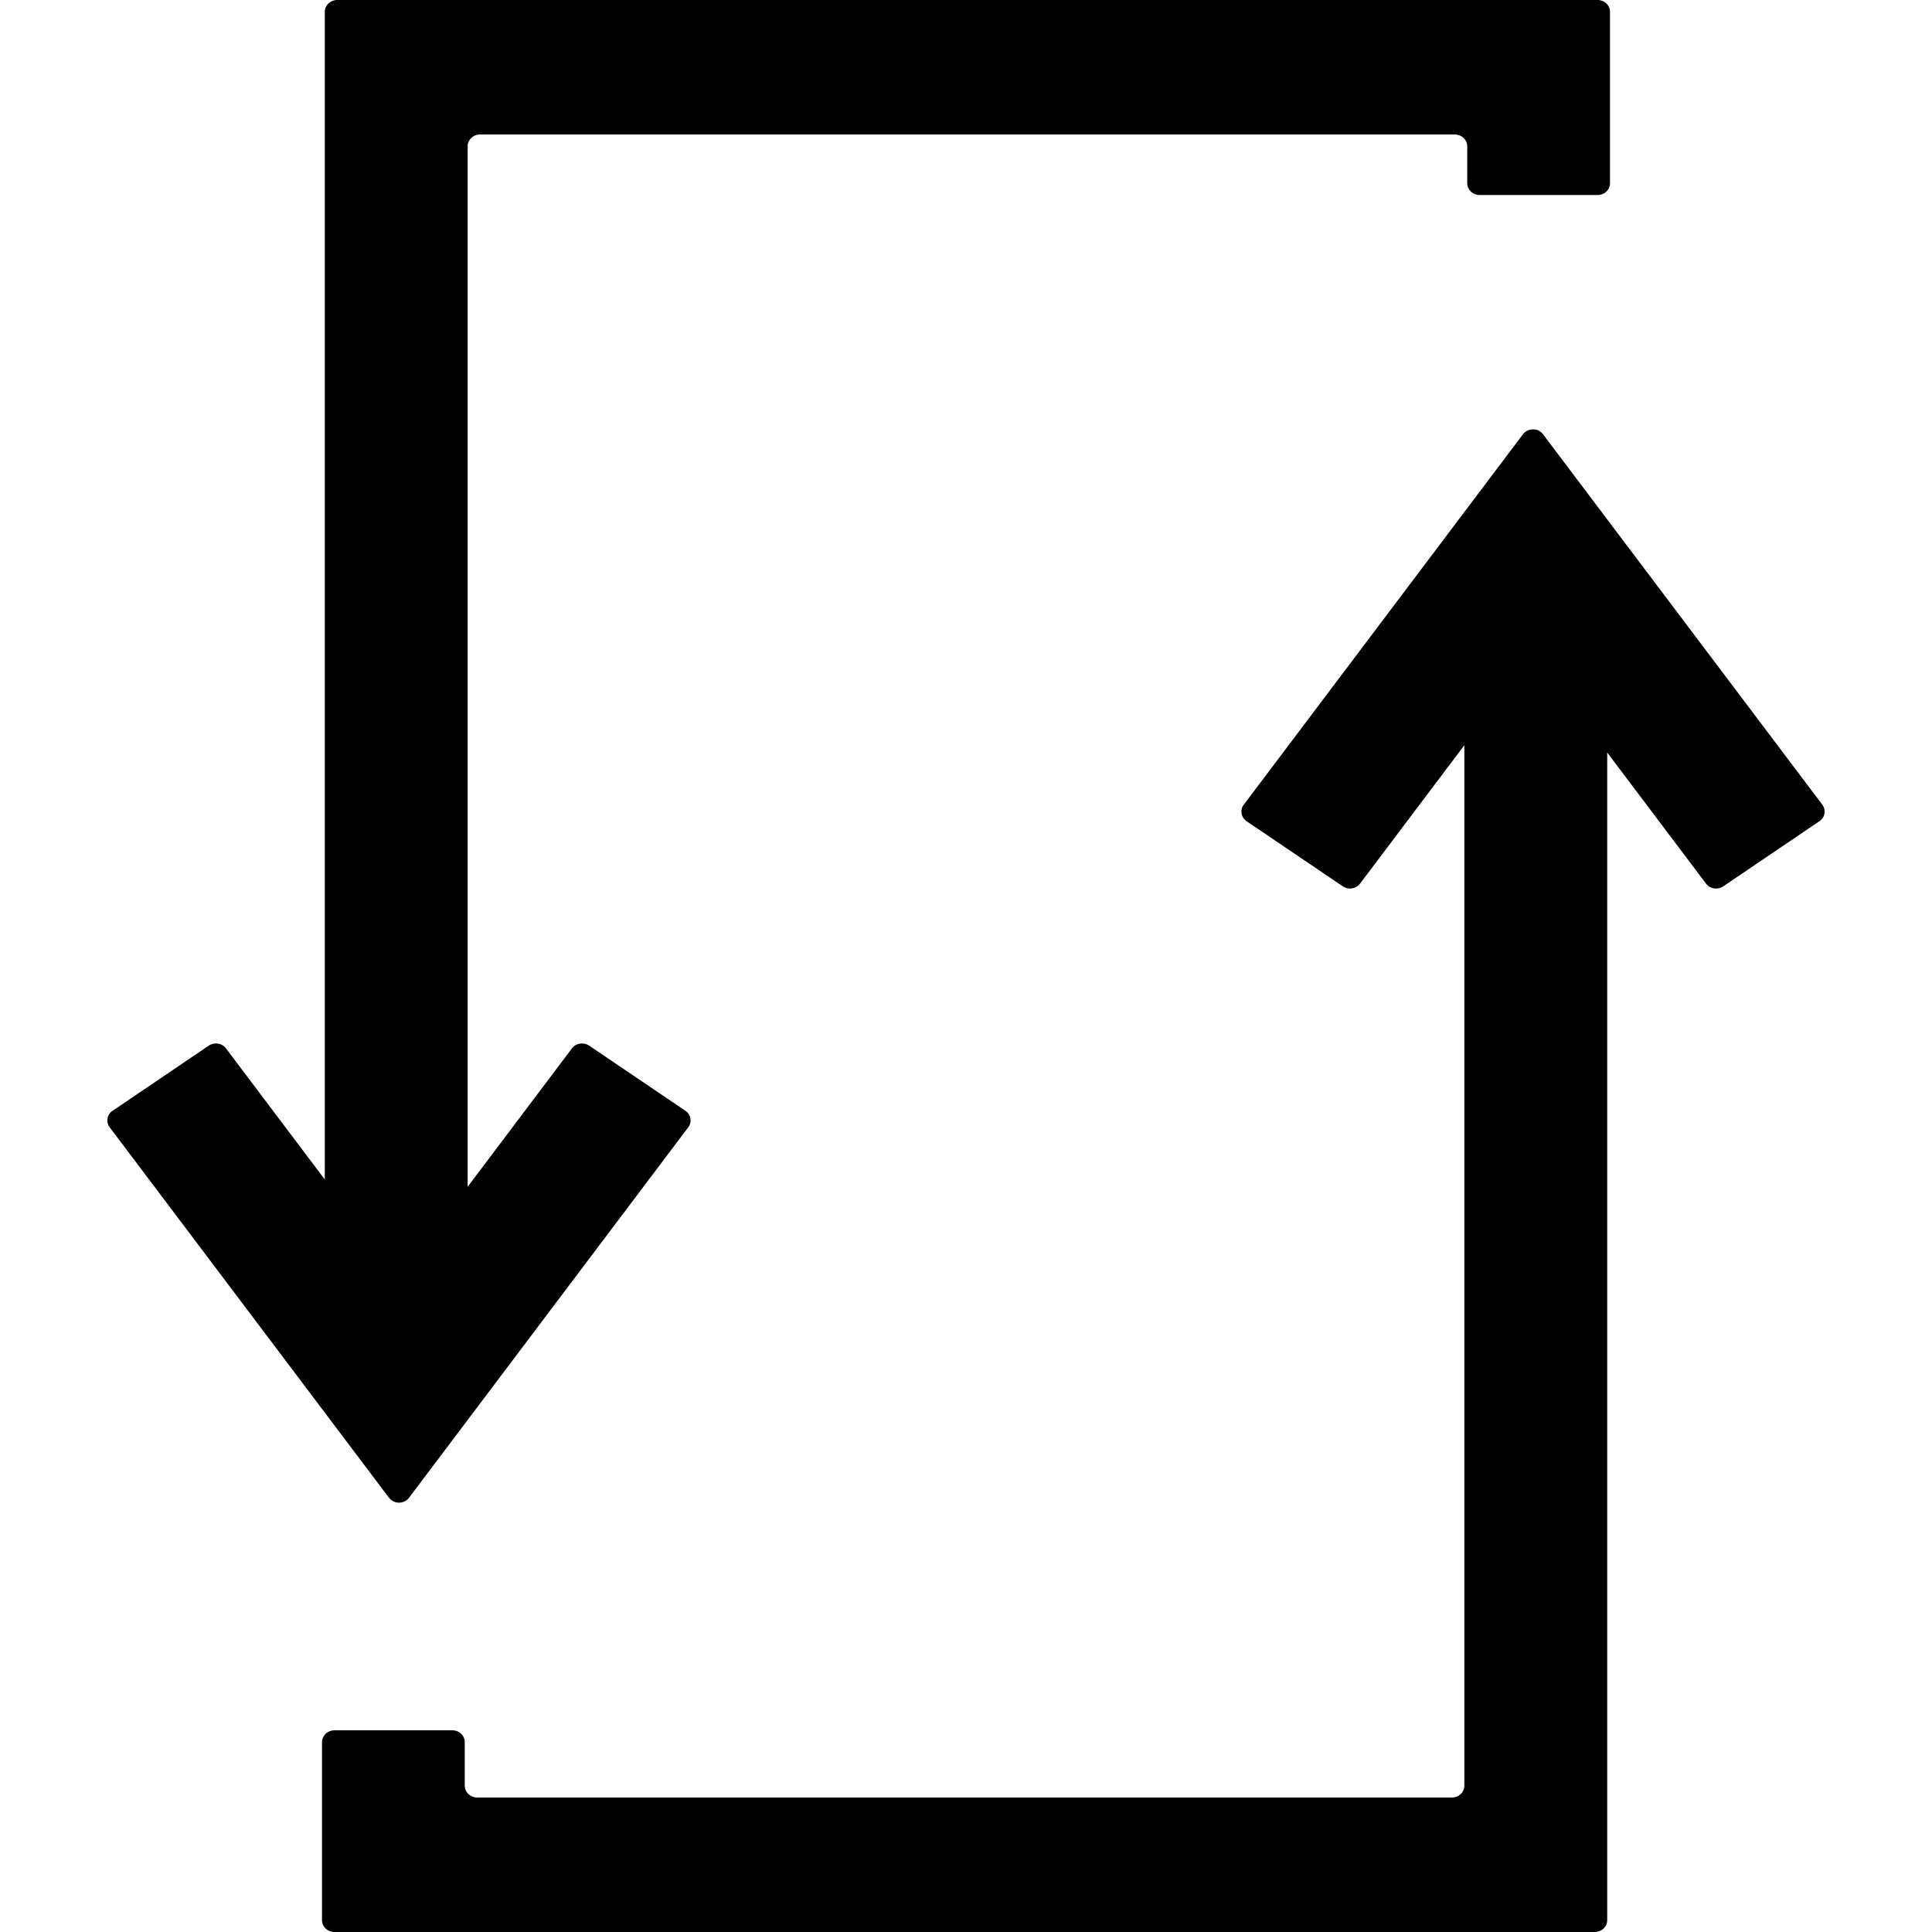 <?xml version="1.0" encoding="UTF-8"?>
<svg width="1em" height="1em" viewBox="0 0 18 18" version="1.1" xmlns="http://www.w3.org/2000/svg" xmlns:xlink="http://www.w3.org/1999/xlink">
    <!-- Generator: Sketch 53.2 (72643) - https://sketchapp.com -->
    <title>ajax</title>
    <desc>Created with Sketch.</desc>
    <g id="ajax" stroke="none" stroke-width="1" fill="none" fill-rule="evenodd">
        <path d="M4.357,11.057 L5.329,9.767 C5.366,9.718 5.437,9.707 5.489,9.742 L6.386,10.349 C6.437,10.384 6.45,10.452 6.413,10.502 L6.412,10.503 L3.811,13.954 C3.773,14.004 3.701,14.015 3.65,13.979 C3.64,13.972 3.631,13.964 3.624,13.954 L1.022,10.503 C0.985,10.453 0.996,10.385 1.048,10.349 L1.049,10.349 L1.945,9.742 C1.997,9.707 2.068,9.718 2.105,9.767 L3.026,10.989 L3.026,0.11 C3.026,0.049 3.078,0 3.141,0 L14.885,0 C14.948,0 15,0.049 15,0.11 L15,1.707 C15,1.768 14.948,1.817 14.885,1.817 L13.785,1.817 C13.721,1.817 13.67,1.768 13.67,1.707 L13.67,1.363 C13.67,1.302 13.618,1.253 13.554,1.253 L4.472,1.253 C4.408,1.253 4.357,1.302 4.357,1.363 L4.357,11.057 Z M13.643,6.943 L12.671,8.233 C12.634,8.282 12.563,8.293 12.511,8.258 L11.614,7.651 C11.563,7.616 11.55,7.548 11.587,7.498 L11.588,7.497 L14.189,4.046 C14.227,3.996 14.299,3.985 14.35,4.021 C14.36,4.028 14.369,4.036 14.376,4.046 L16.978,7.497 C17.015,7.547 17.004,7.615 16.952,7.651 L16.951,7.651 L16.055,8.258 C16.003,8.293 15.932,8.282 15.895,8.233 L14.974,7.011 L14.974,17.89 C14.974,17.951 14.922,18 14.859,18 L3.115,18 C3.052,18 3,17.951 3,17.89 L3,16.231 C3,16.17 3.052,16.121 3.115,16.121 L4.215,16.121 C4.279,16.121 4.33,16.17 4.33,16.231 L4.33,16.637 C4.33,16.698 4.382,16.747 4.446,16.747 L13.528,16.747 C13.592,16.747 13.643,16.698 13.643,16.637 L13.643,6.943 Z" id="Shape" fill="currentColor" fill-rule="nonzero"></path>
    </g>
</svg>
